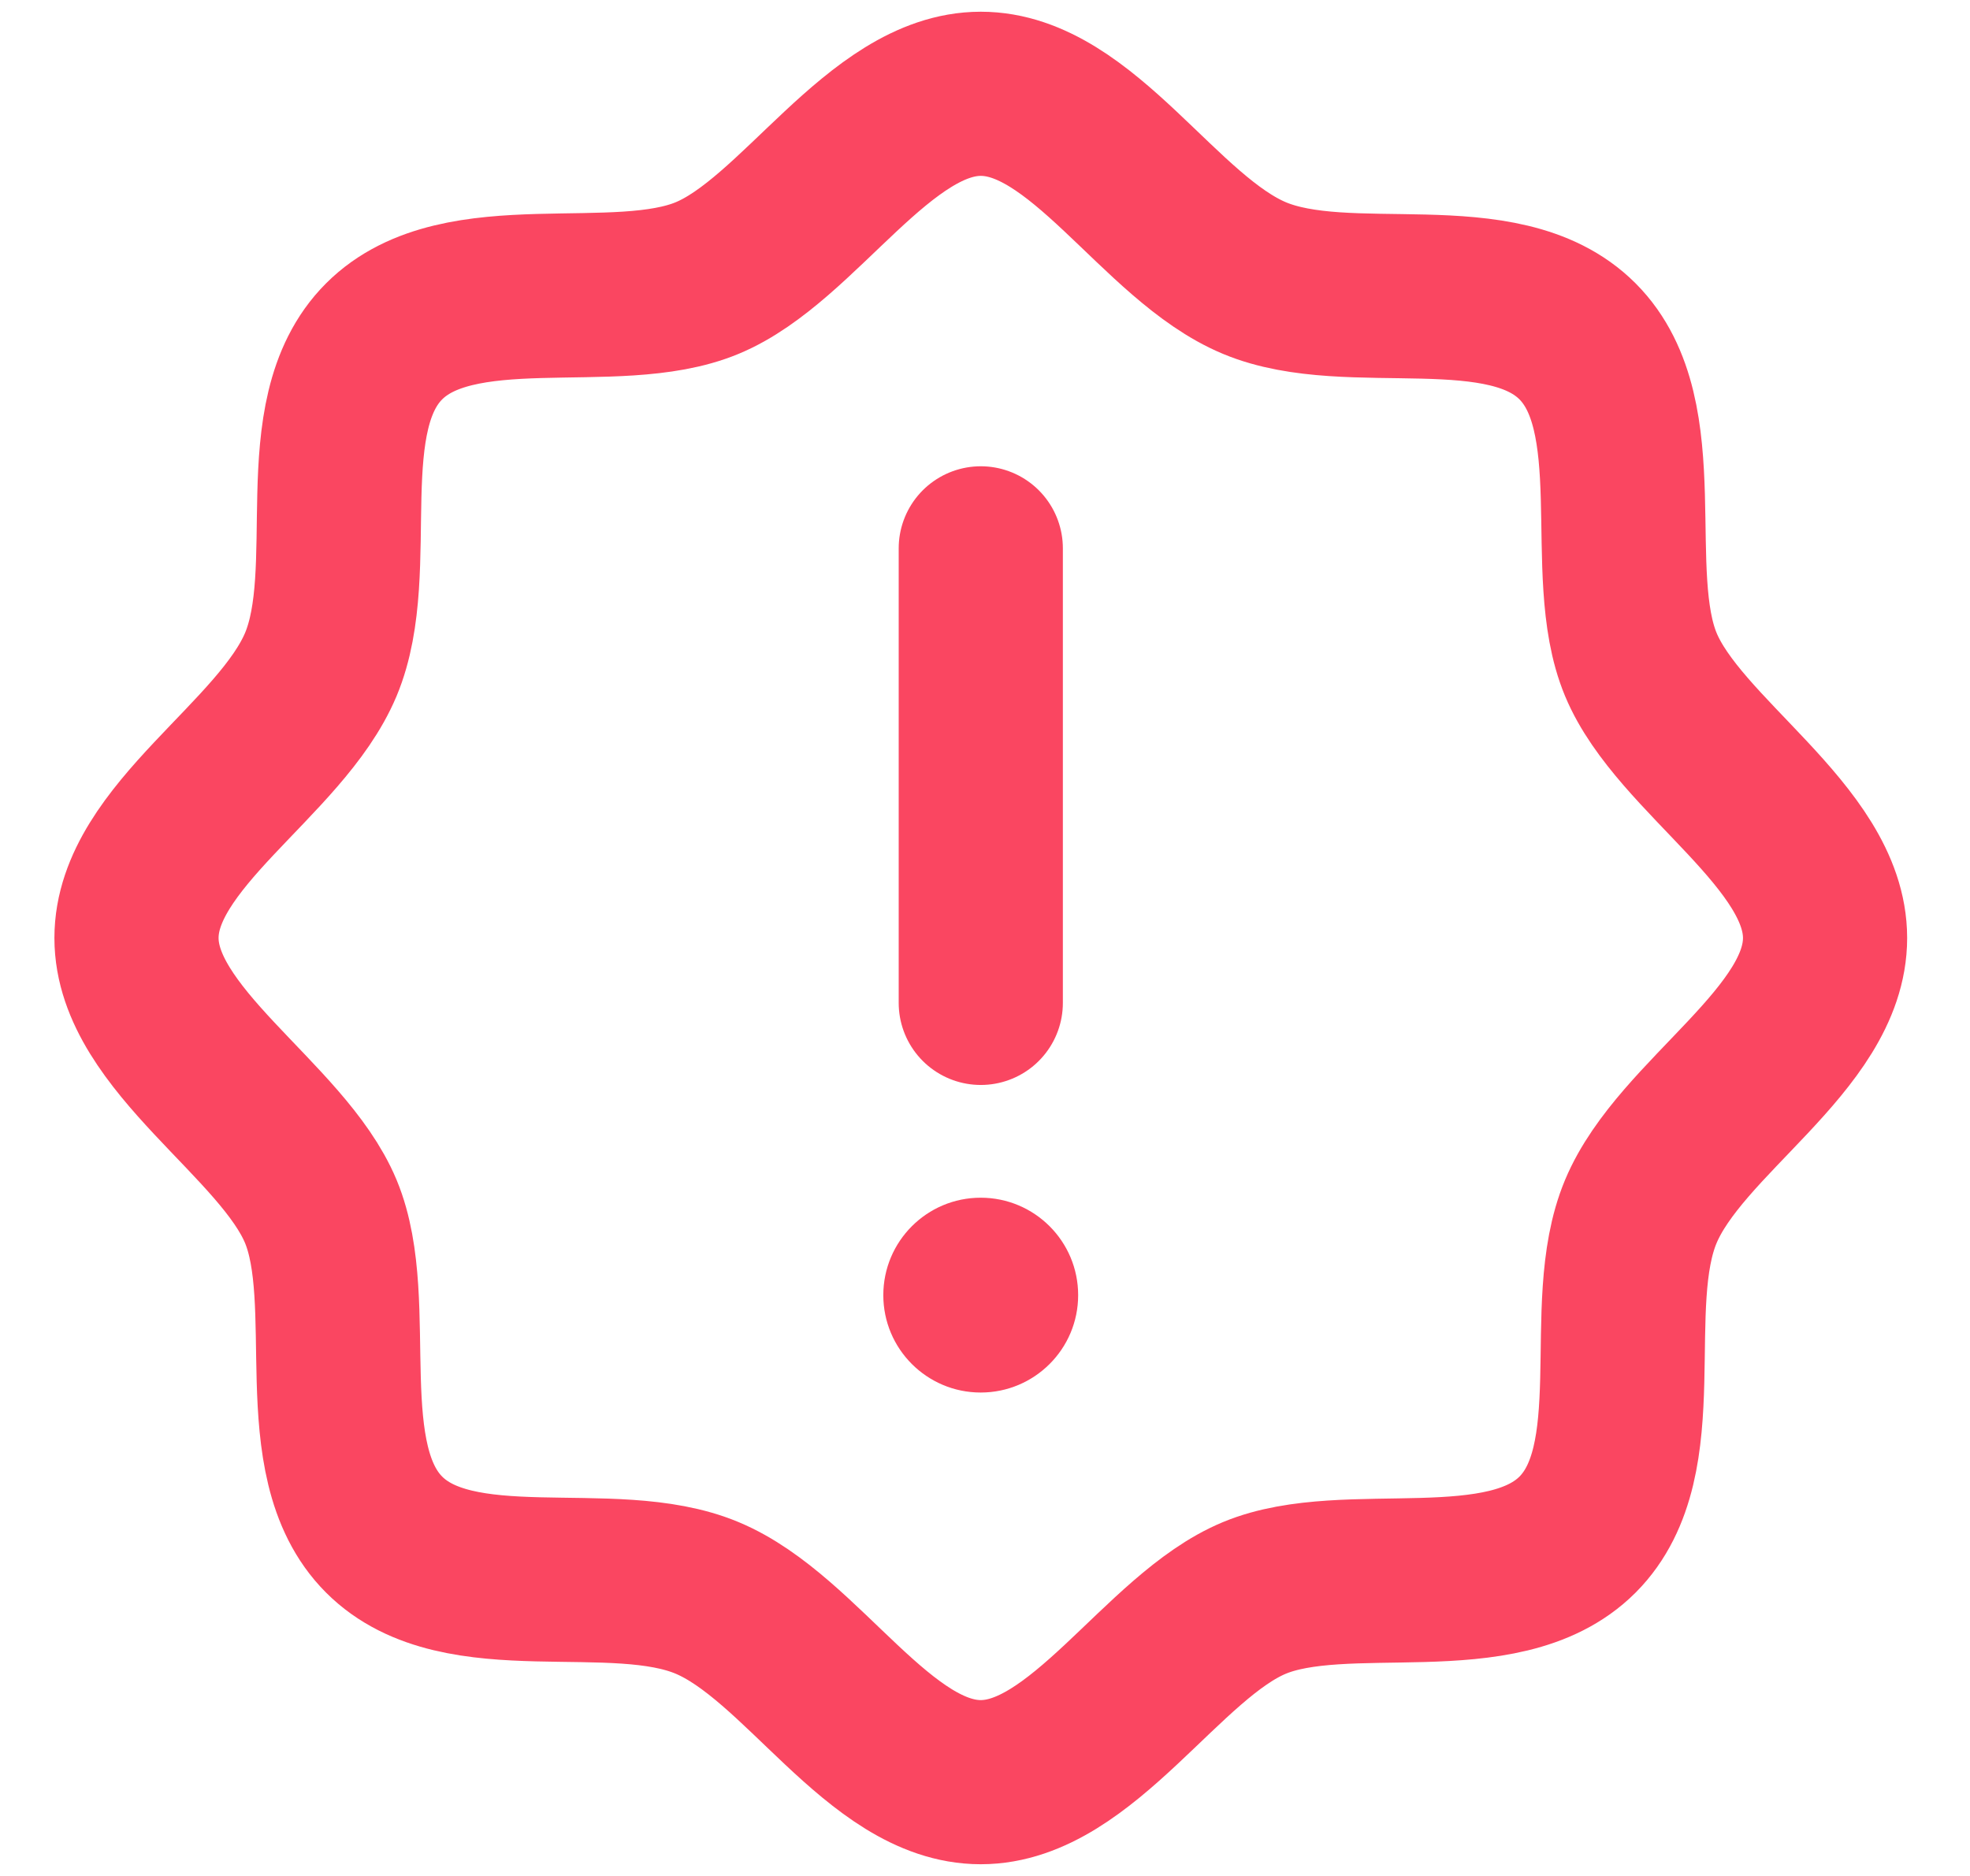 <svg width="21" height="20" viewBox="0 0 21 20" fill="none" xmlns="http://www.w3.org/2000/svg">
<path d="M4.095 16.361C3.298 15.564 3.826 13.894 3.42 12.916C3.013 11.938 1.455 11.082 1.455 10C1.455 8.918 2.995 8.096 3.42 7.084C3.844 6.071 3.298 4.436 4.095 3.639C4.891 2.843 6.561 3.371 7.539 2.964C8.517 2.558 9.373 1 10.455 1C11.537 1 12.359 2.54 13.371 2.964C14.384 3.388 16.02 2.843 16.816 3.639C17.612 4.436 17.084 6.106 17.491 7.084C17.897 8.062 19.455 8.918 19.455 10C19.455 11.082 17.915 11.904 17.491 12.916C17.067 13.929 17.612 15.564 16.816 16.361C16.02 17.157 14.349 16.629 13.371 17.036C12.393 17.442 11.537 19 10.455 19C9.373 19 8.551 17.46 7.539 17.036C6.526 16.611 4.891 17.157 4.095 16.361Z" stroke="#FA4661" stroke-width="1.75" stroke-linecap="round" stroke-linejoin="round"/>
<path d="M10.455 5.846V10.692" stroke="#FA4661" stroke-width="1.75" stroke-linecap="round" stroke-linejoin="round"/>
<path d="M10.454 14.846C11.028 14.846 11.493 14.381 11.493 13.808C11.493 13.234 11.028 12.769 10.454 12.769C9.881 12.769 9.416 13.234 9.416 13.808C9.416 14.381 9.881 14.846 10.454 14.846Z" fill="#FA4661"/>
</svg>

